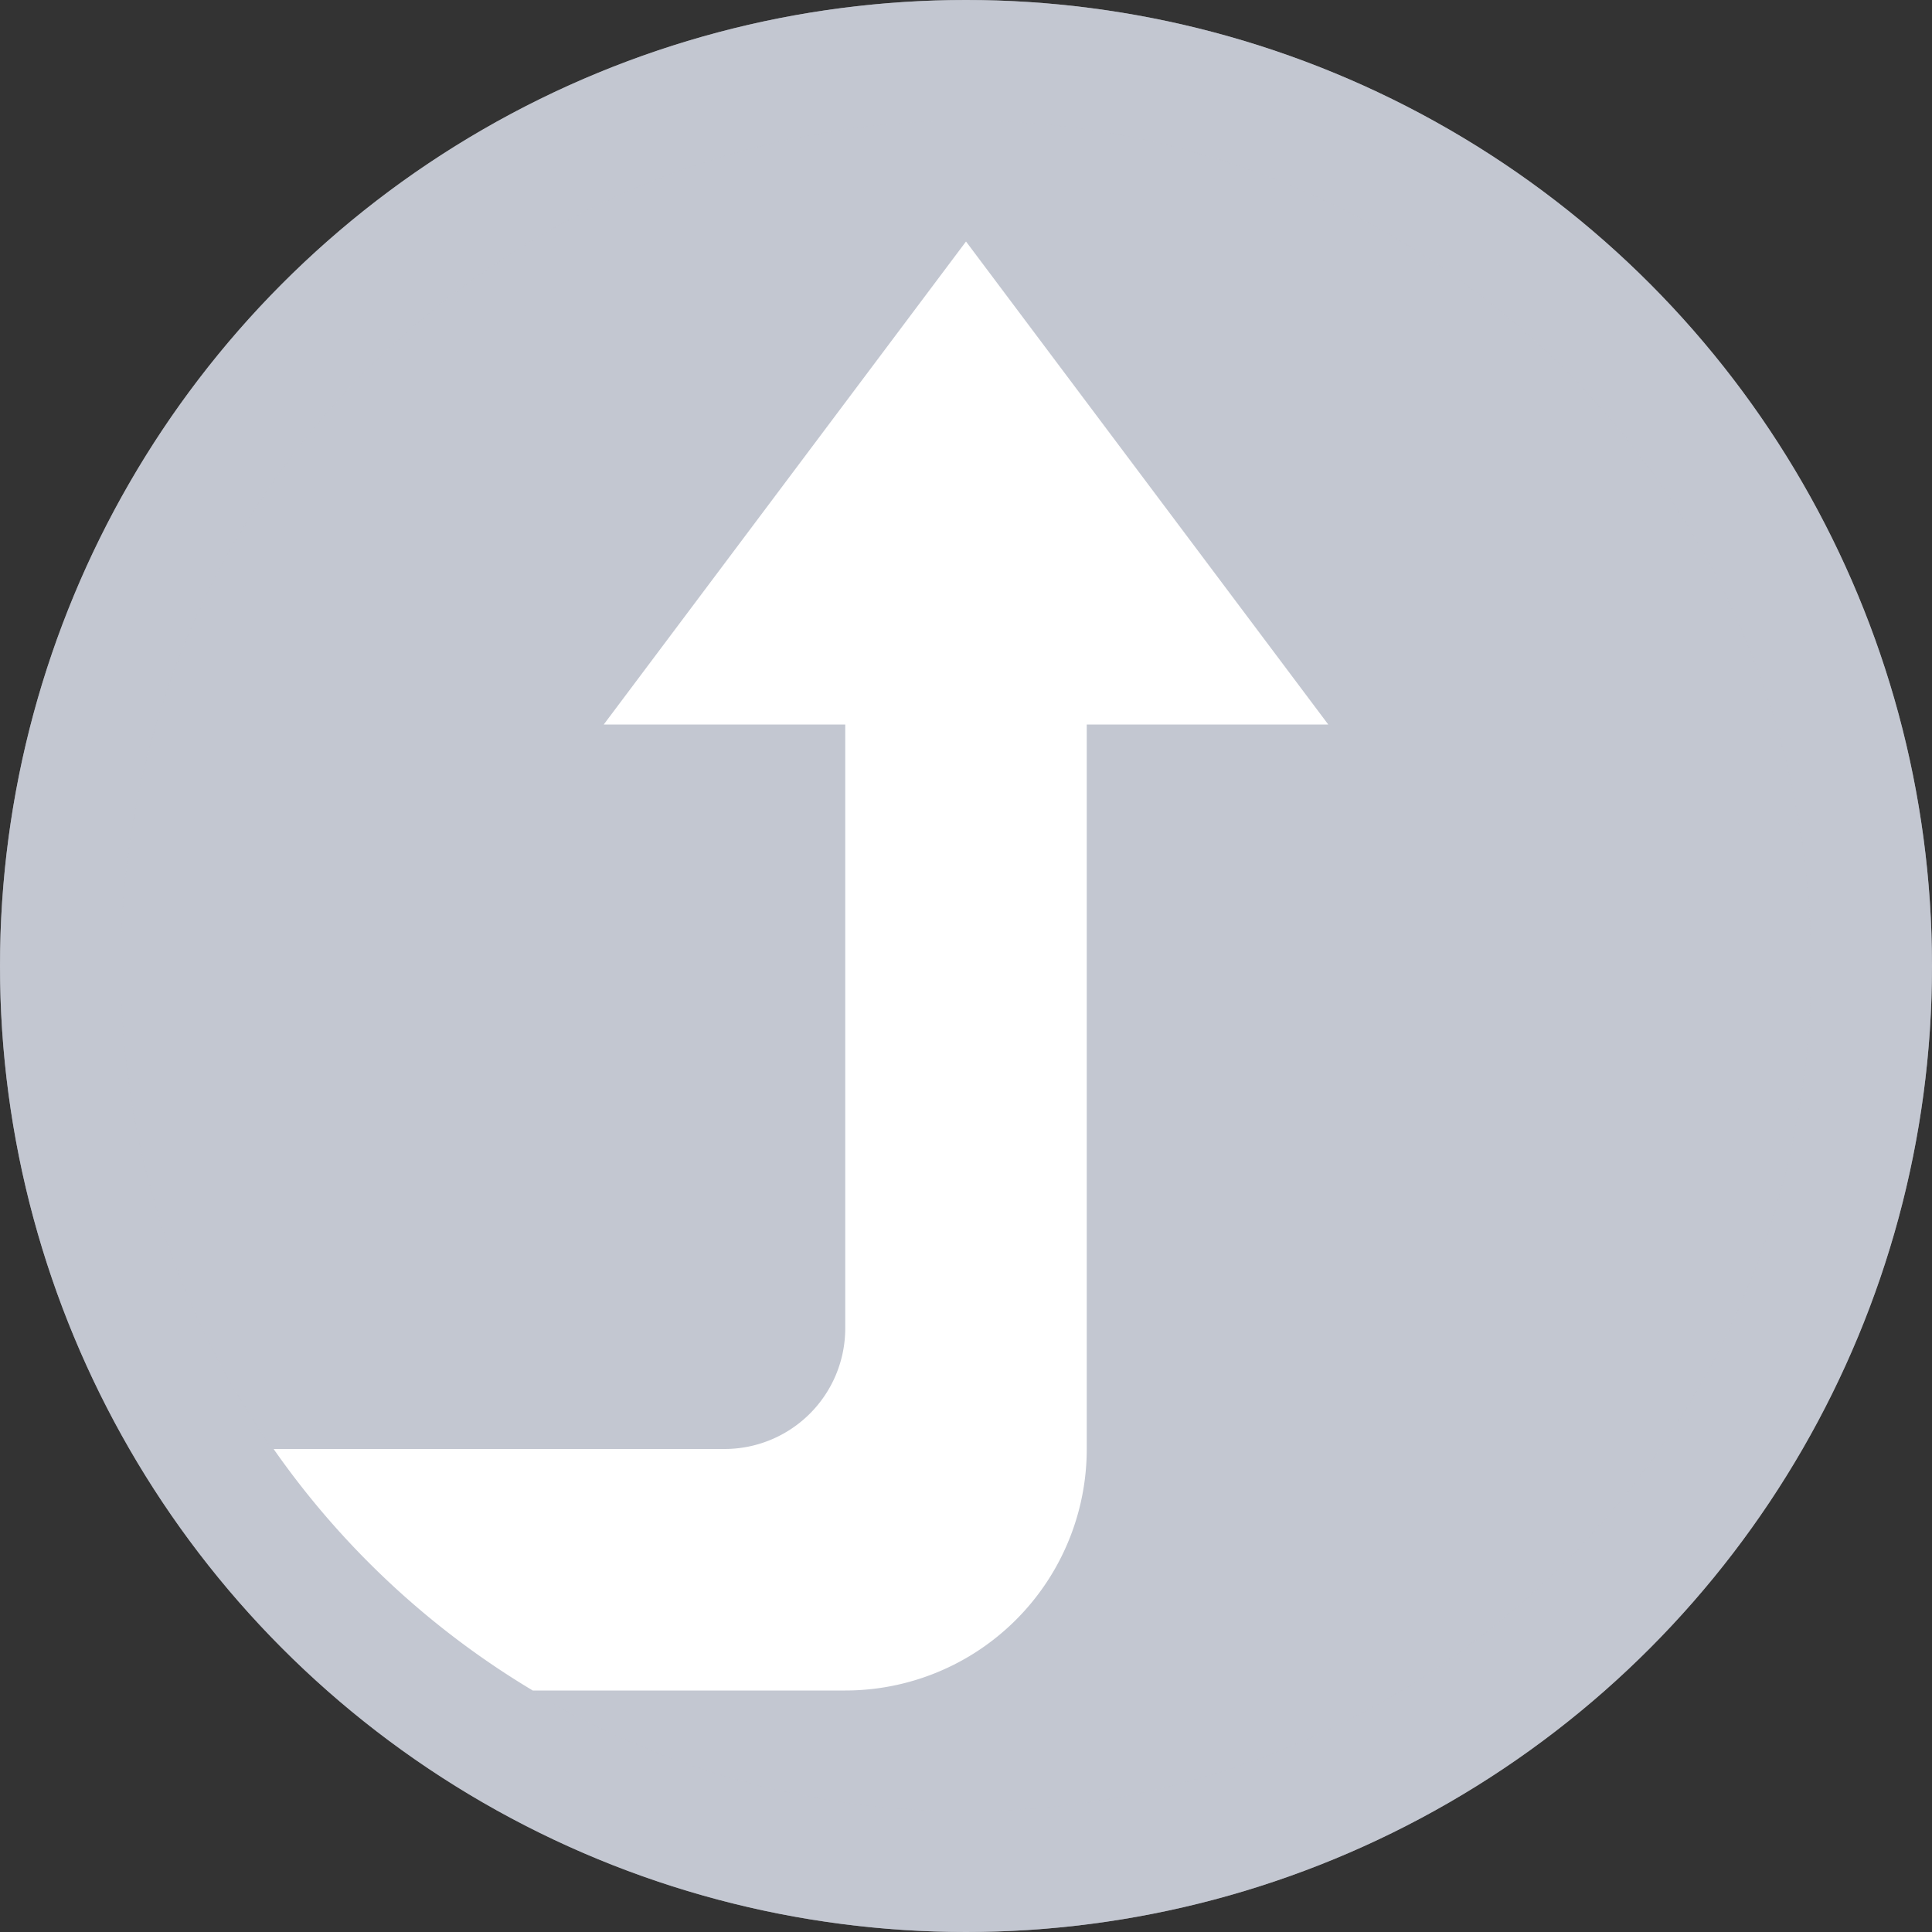 <svg viewBox="0 0 16 16" xmlns="http://www.w3.org/2000/svg">
    <rect x="0" y="0" width="16" height="16" fill="#333333" stroke="none"/>
    <style
        type="text/css"
        id="current-color-scheme">
        .ColorScheme-NeutralText {
            color:#f67400;
        }
        .ColorScheme-Text {
            color:#232629;
        }
    </style>
    <circle style="fill:#c3c7d1;fill-opacity:1;stroke:none" class="ColorScheme-NeutralText" cx="8" cy="8" r="8"/>
    <path style="fill:#c3c7d1;fill-opacity:0.6;stroke:none" class="ColorScheme-Text" d="M8 0a8 8 0 0 0-8 8 8 8 0 0 0 8 8 8 8 0 0 0 8-8 8 8 0 0 0-8-8zm0 1a7 7 0 0 1 7 7 7 7 0 0 1-7 7 7 7 0 0 1-7-7 7 7 0 0 1 7-7z"/>
    <path d="M8 2L5 6h2v5a1 1 0 0 1-1 1H2.266a7 7 0 0 0 2.146 2H7a2 2 0 0 0 2-2V6h2z" fill="#fff"/>
</svg>
